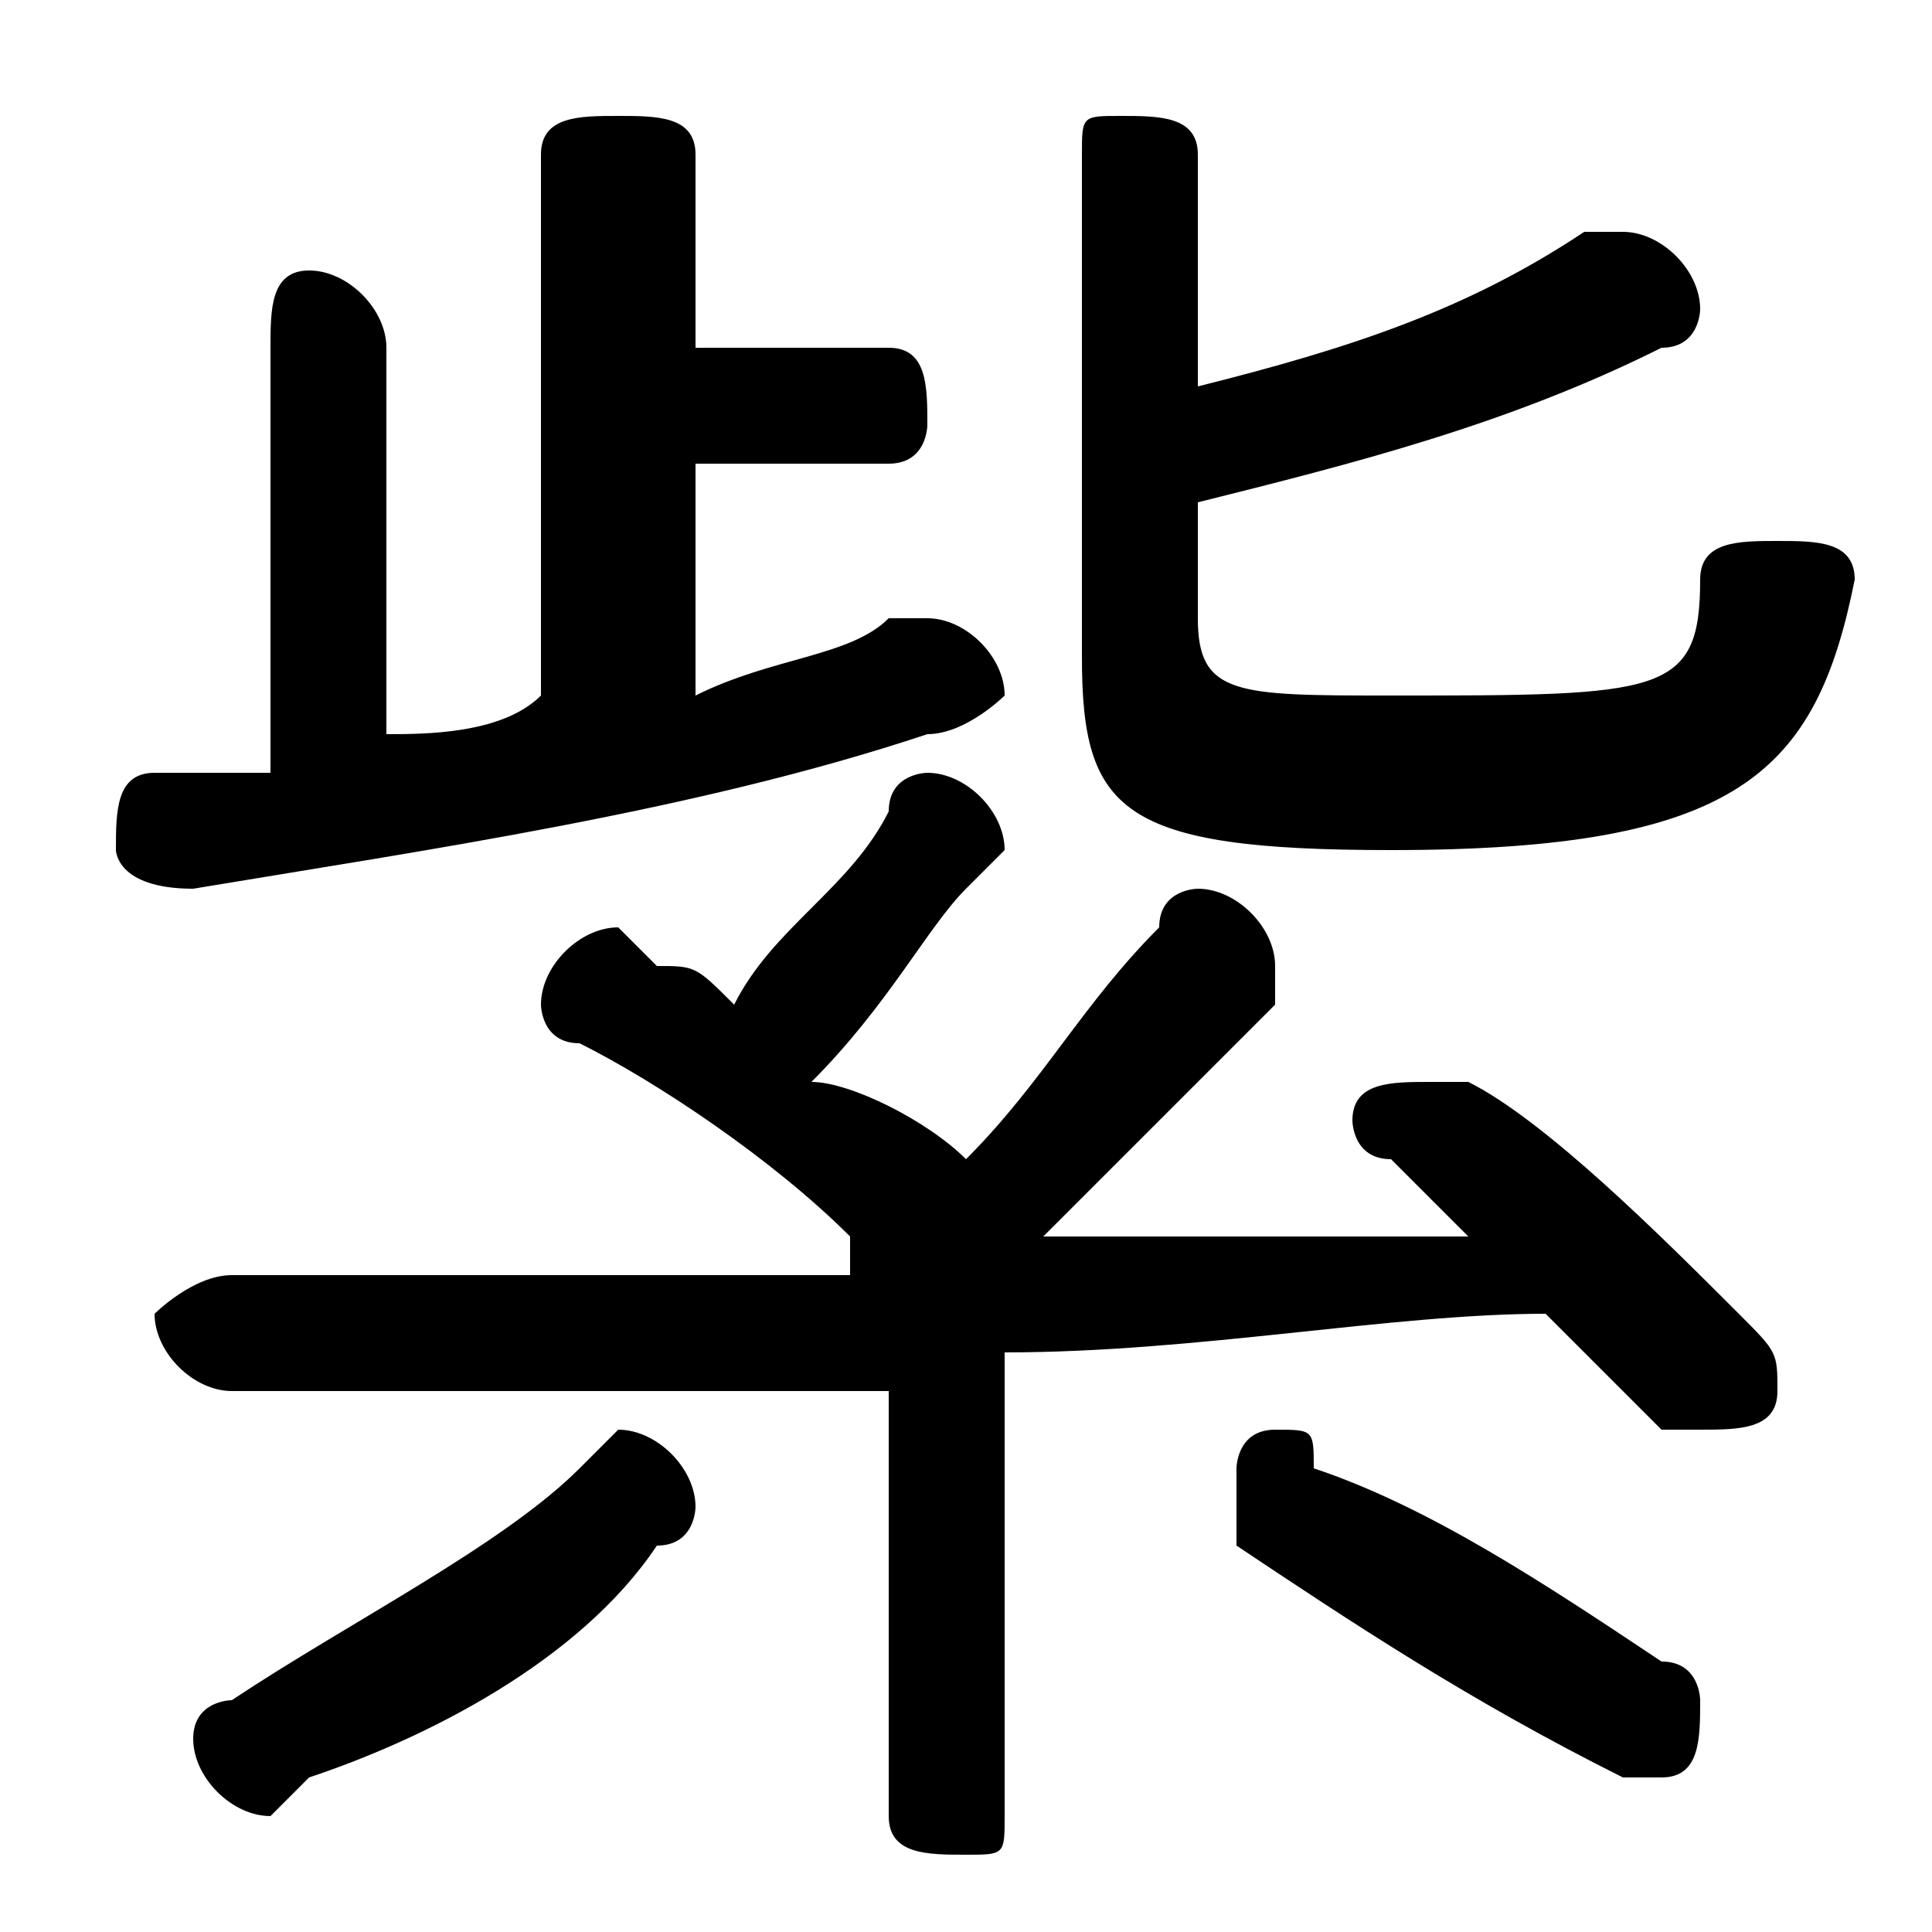 <svg xmlns="http://www.w3.org/2000/svg" viewBox="0 -44.0 50.0 50.0">
    <rect x="0" y="-44.0" width="50.0" height="50.0" fill="#808080" stroke="none"/>
    <g transform="scale(1, -1)">
        <!-- ボディの枠 -->
        <rect x="0" y="-6.0" width="50.0" height="50.0"
            stroke="white" fill="white"/>
        <!-- グリフ座標系の原点 -->
        <circle cx="0" cy="0" r="5" fill="white"/>
        <!-- グリフのアウトライン -->
        <g style="fill:black;stroke:#000000;stroke-width:0;stroke-linecap:round;stroke-linejoin:round;">
        <path d="M 23.0 -3.0 C 23.0 -4.0 24.0 -4.0 25.0 -4.0 C 26.0 -4.0 26.0 -4.0 26.0 -3.0 L 26.0 9.0 C 31.0 9.0 36.0 10.0 40.0 10.0 C 41.0 9.0 42.0 8.0 43.0 7.0 C 43.0 7.0 44.0 7.0 44.0 7.0 C 45.0 7.0 46.0 7.0 46.0 8.0 C 46.0 9.0 46.0 9.0 45.0 10.0 C 43.0 12.0 40.0 15.0 38.0 16.0 C 37.0 16.0 37.0 16.0 37.0 16.0 C 36.0 16.0 35.0 16.0 35.0 15.0 C 35.0 15.0 35.0 14.0 36.0 14.0 C 36.0 14.0 37.0 13.0 38.0 12.0 C 34.0 12.0 30.0 12.0 27.0 12.0 C 29.0 14.0 31.0 16.0 33.0 18.0 C 33.0 19.0 33.0 19.0 33.0 19.0 C 33.0 20.0 32.0 21.0 31.0 21.0 C 31.0 21.0 30.0 21.0 30.0 20.0 C 28.0 18.0 27.0 16.0 25.0 14.0 C 24.0 15.0 22.0 16.0 21.0 16.0 C 23.0 18.0 24.0 20.0 25.0 21.0 C 26.0 22.0 26.0 22.0 26.0 22.0 C 26.0 23.0 25.0 24.0 24.0 24.0 C 24.0 24.0 23.0 24.0 23.0 23.0 C 22.0 21.0 20.0 20.0 19.0 18.0 C 18.0 19.0 18.0 19.0 17.0 19.0 C 16.0 20.0 16.0 20.0 16.0 20.0 C 15.0 20.0 14.0 19.0 14.0 18.0 C 14.0 18.0 14.0 17.0 15.0 17.0 C 17.0 16.0 20.0 14.0 22.0 12.0 C 22.0 12.0 22.0 11.0 22.0 11.0 C 16.0 11.0 11.0 11.0 6.0 11.0 C 5.0 11.0 4.0 10.0 4.0 10.0 C 4.0 9.0 5.0 8.0 6.0 8.0 C 11.0 8.0 17.0 8.0 23.0 8.0 Z M 14.0 26.0 C 13.0 25.0 11.0 25.0 10.0 25.0 L 10.0 35.0 C 10.0 36.0 9.0 37.0 8.0 37.0 C 7.0 37.0 7.0 36.0 7.0 35.0 L 7.0 24.0 C 6.0 24.0 5.0 24.0 4.0 24.0 C 3.0 24.0 3.0 23.0 3.0 22.0 C 3.0 22.0 3.0 21.0 5.0 21.0 C 11.0 22.0 18.0 23.0 24.0 25.0 C 25.0 25.0 26.0 26.0 26.0 26.0 C 26.0 27.0 25.0 28.0 24.0 28.0 C 24.0 28.0 24.0 28.0 23.0 28.0 C 22.0 27.0 20.0 27.0 18.0 26.0 L 18.0 32.0 L 23.0 32.0 C 24.0 32.0 24.0 33.0 24.0 33.0 C 24.0 34.0 24.0 35.0 23.0 35.0 L 18.0 35.0 L 18.0 40.0 C 18.0 41.0 17.0 41.0 16.0 41.0 C 15.0 41.0 14.0 41.0 14.0 40.0 Z M 31.0 31.0 C 35.0 32.0 39.0 33.0 43.0 35.0 C 44.0 35.0 44.0 36.0 44.0 36.0 C 44.0 37.0 43.0 38.0 42.0 38.0 C 42.0 38.0 42.0 38.0 41.0 38.0 C 38.0 36.0 35.0 35.0 31.0 34.0 L 31.0 40.0 C 31.0 41.0 30.0 41.0 29.0 41.0 C 28.0 41.0 28.0 41.0 28.0 40.0 L 28.0 27.0 C 28.0 23.0 29.0 22.0 36.0 22.0 C 45.0 22.0 47.0 24.0 48.0 29.0 C 48.0 30.0 47.0 30.0 46.0 30.0 C 45.0 30.0 44.0 30.0 44.0 29.0 C 44.0 26.0 43.0 26.0 36.0 26.0 C 32.0 26.0 31.0 26.0 31.0 28.0 Z M 15.0 6.0 C 13.0 4.0 9.0 2.0 6.0 0.0 C 6.0 0.0 5.0 -0.0 5.0 -1.0 C 5.0 -2.0 6.0 -3.0 7.0 -3.0 C 7.0 -3.0 7.0 -3.0 8.0 -2.0 C 11.0 -1.0 15.0 1.0 17.0 4.0 C 18.0 4.0 18.0 5.0 18.0 5.0 C 18.0 6.0 17.0 7.0 16.0 7.0 C 16.0 7.0 15.0 6.0 15.0 6.0 Z M 34.0 6.0 C 34.0 7.0 34.0 7.0 33.0 7.0 C 32.0 7.0 32.0 6.0 32.0 6.0 C 32.0 5.0 32.0 5.0 32.0 4.0 C 35.0 2.0 38.0 -0.0 42.0 -2.0 C 42.0 -2.0 43.0 -2.0 43.0 -2.0 C 44.0 -2.0 44.0 -1.0 44.0 -0.0 C 44.0 0.0 44.0 1.0 43.0 1.0 C 40.0 3.0 37.0 5.0 34.0 6.0 Z"/>
    </g>
    </g>
</svg>
